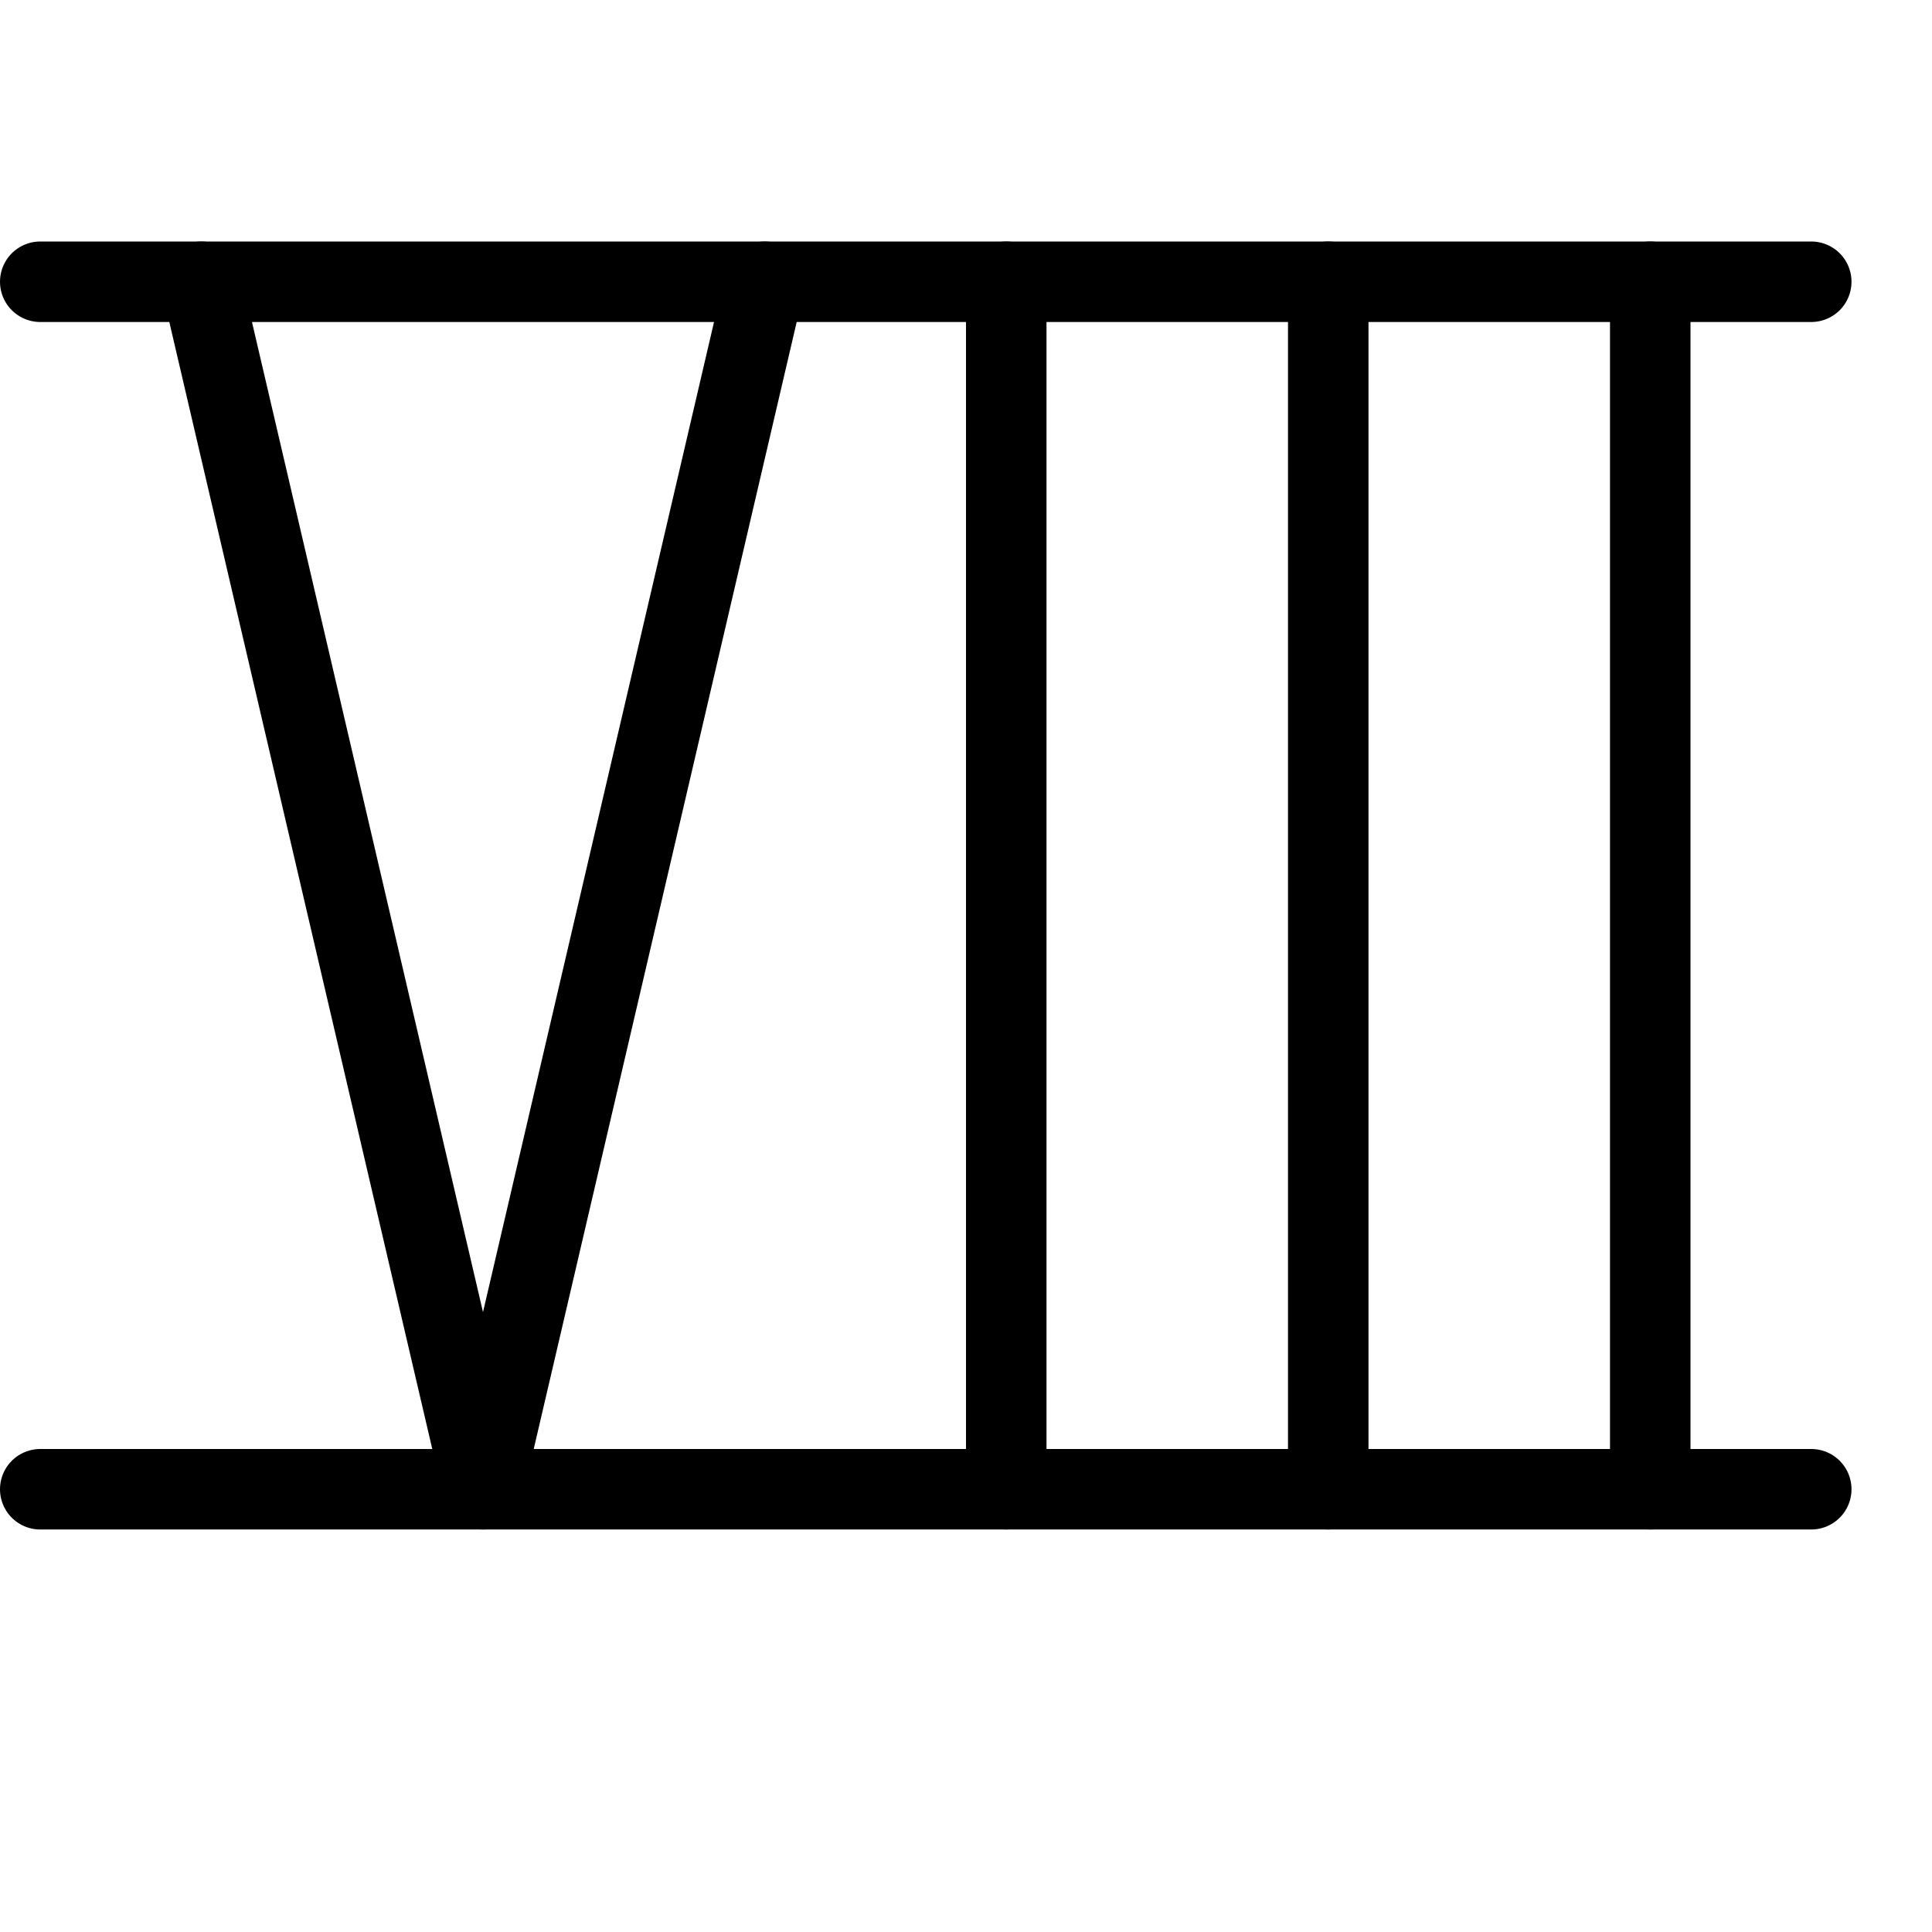 <svg height="24" viewBox="0 0 24 24" width="24" xmlns="http://www.w3.org/2000/svg"><g fill="none" fill-rule="evenodd" stroke="#000" stroke-linecap="round" stroke-linejoin="round"><path d="m9.5 3.5-3.5 15-3.5-15"/><path d="m12.5 3.5v15"/><path d="m16.5 3.5v15"/><path d="m20.5 3.5v15"/><path d="m.5 3.5h22"/><path d="m.5 18.5h22"/></g></svg>